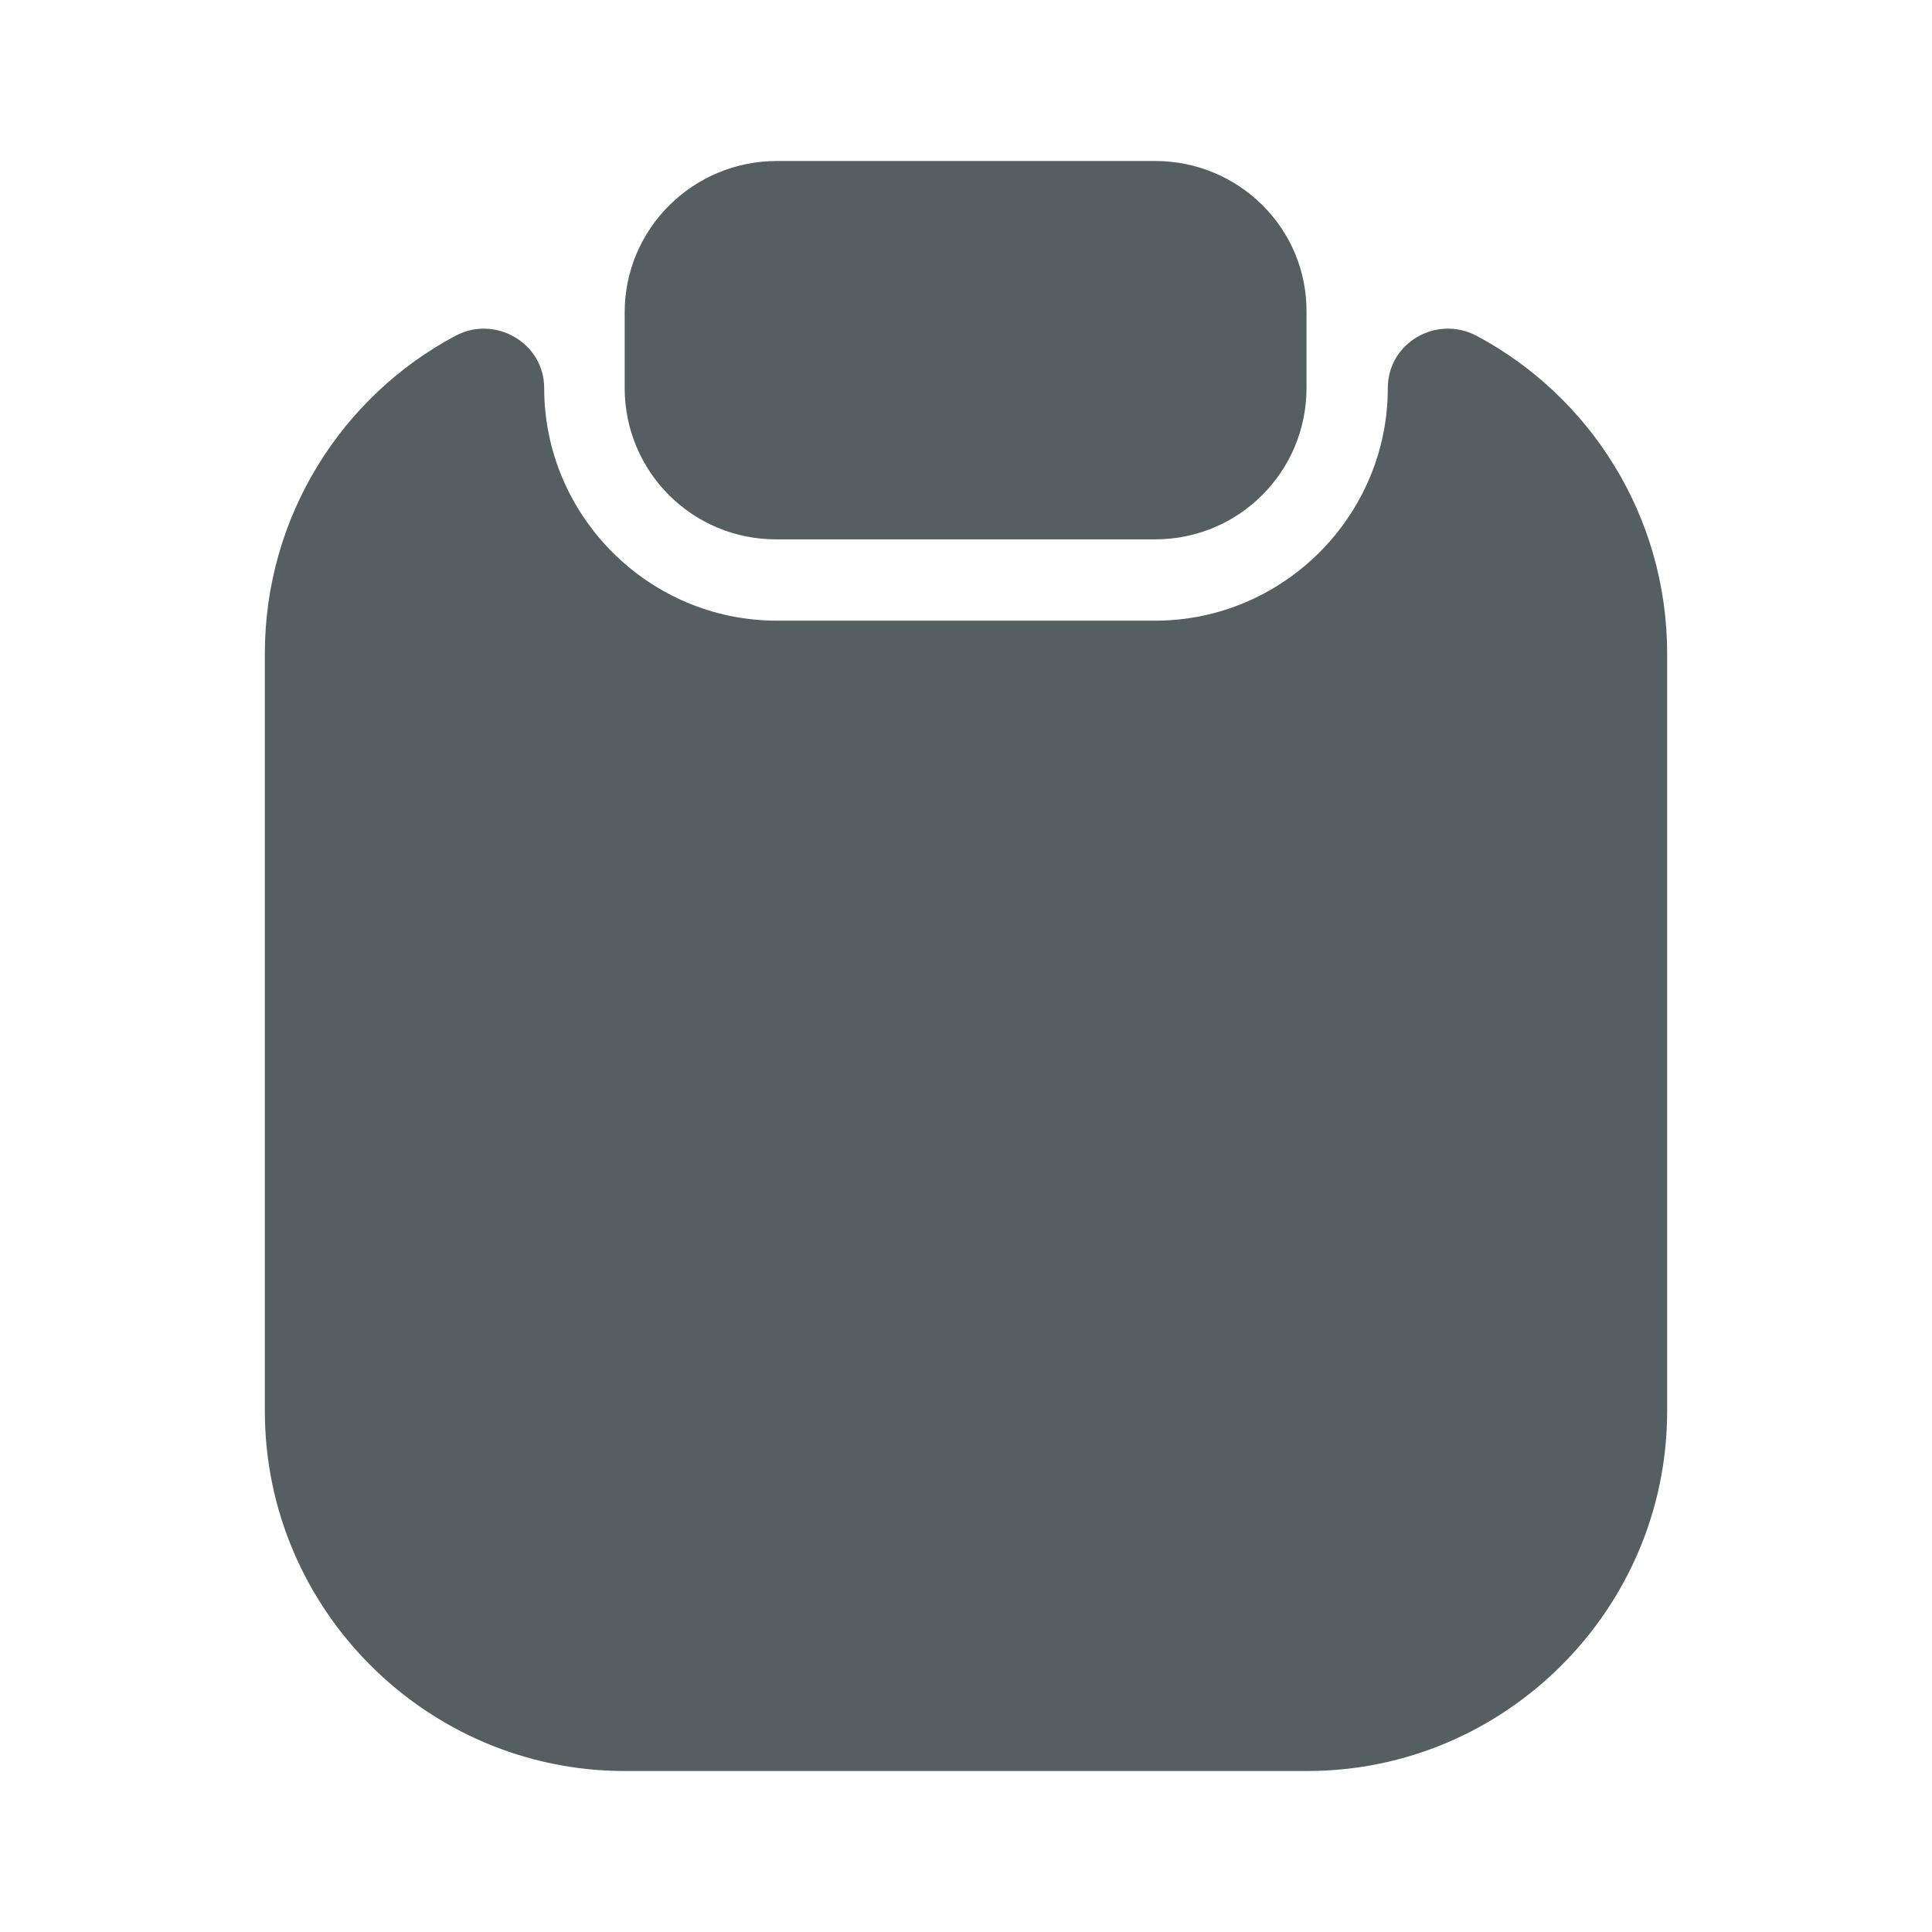 <svg width="24" height="24" viewBox="0 0 24 24" fill="none" xmlns="http://www.w3.org/2000/svg">
<path d="M20.71 8.12V17.53C20.71 19.99 18.7 22 16.24 22H7.76C5.3 22 3.29 19.99 3.29 17.53V8.12C3.29 6.41 4.25 4.92 5.66 4.17C6.15 3.91 6.76 4.26 6.76 4.82C6.76 6.41 8.06 7.71 9.65 7.71H14.35C15.94 7.71 17.24 6.41 17.24 4.82C17.24 4.26 17.84 3.91 18.34 4.17C19.75 4.92 20.71 6.41 20.71 8.12Z" fill="#555F62"/>
<path d="M14.35 2H9.65C8.61 2 7.76 2.84 7.76 3.88V4.82C7.76 5.86 8.6 6.7 9.64 6.7H14.35C15.39 6.7 16.23 5.86 16.23 4.82V3.88C16.24 2.84 15.39 2 14.35 2Z" fill="#555F62"/>
</svg>
